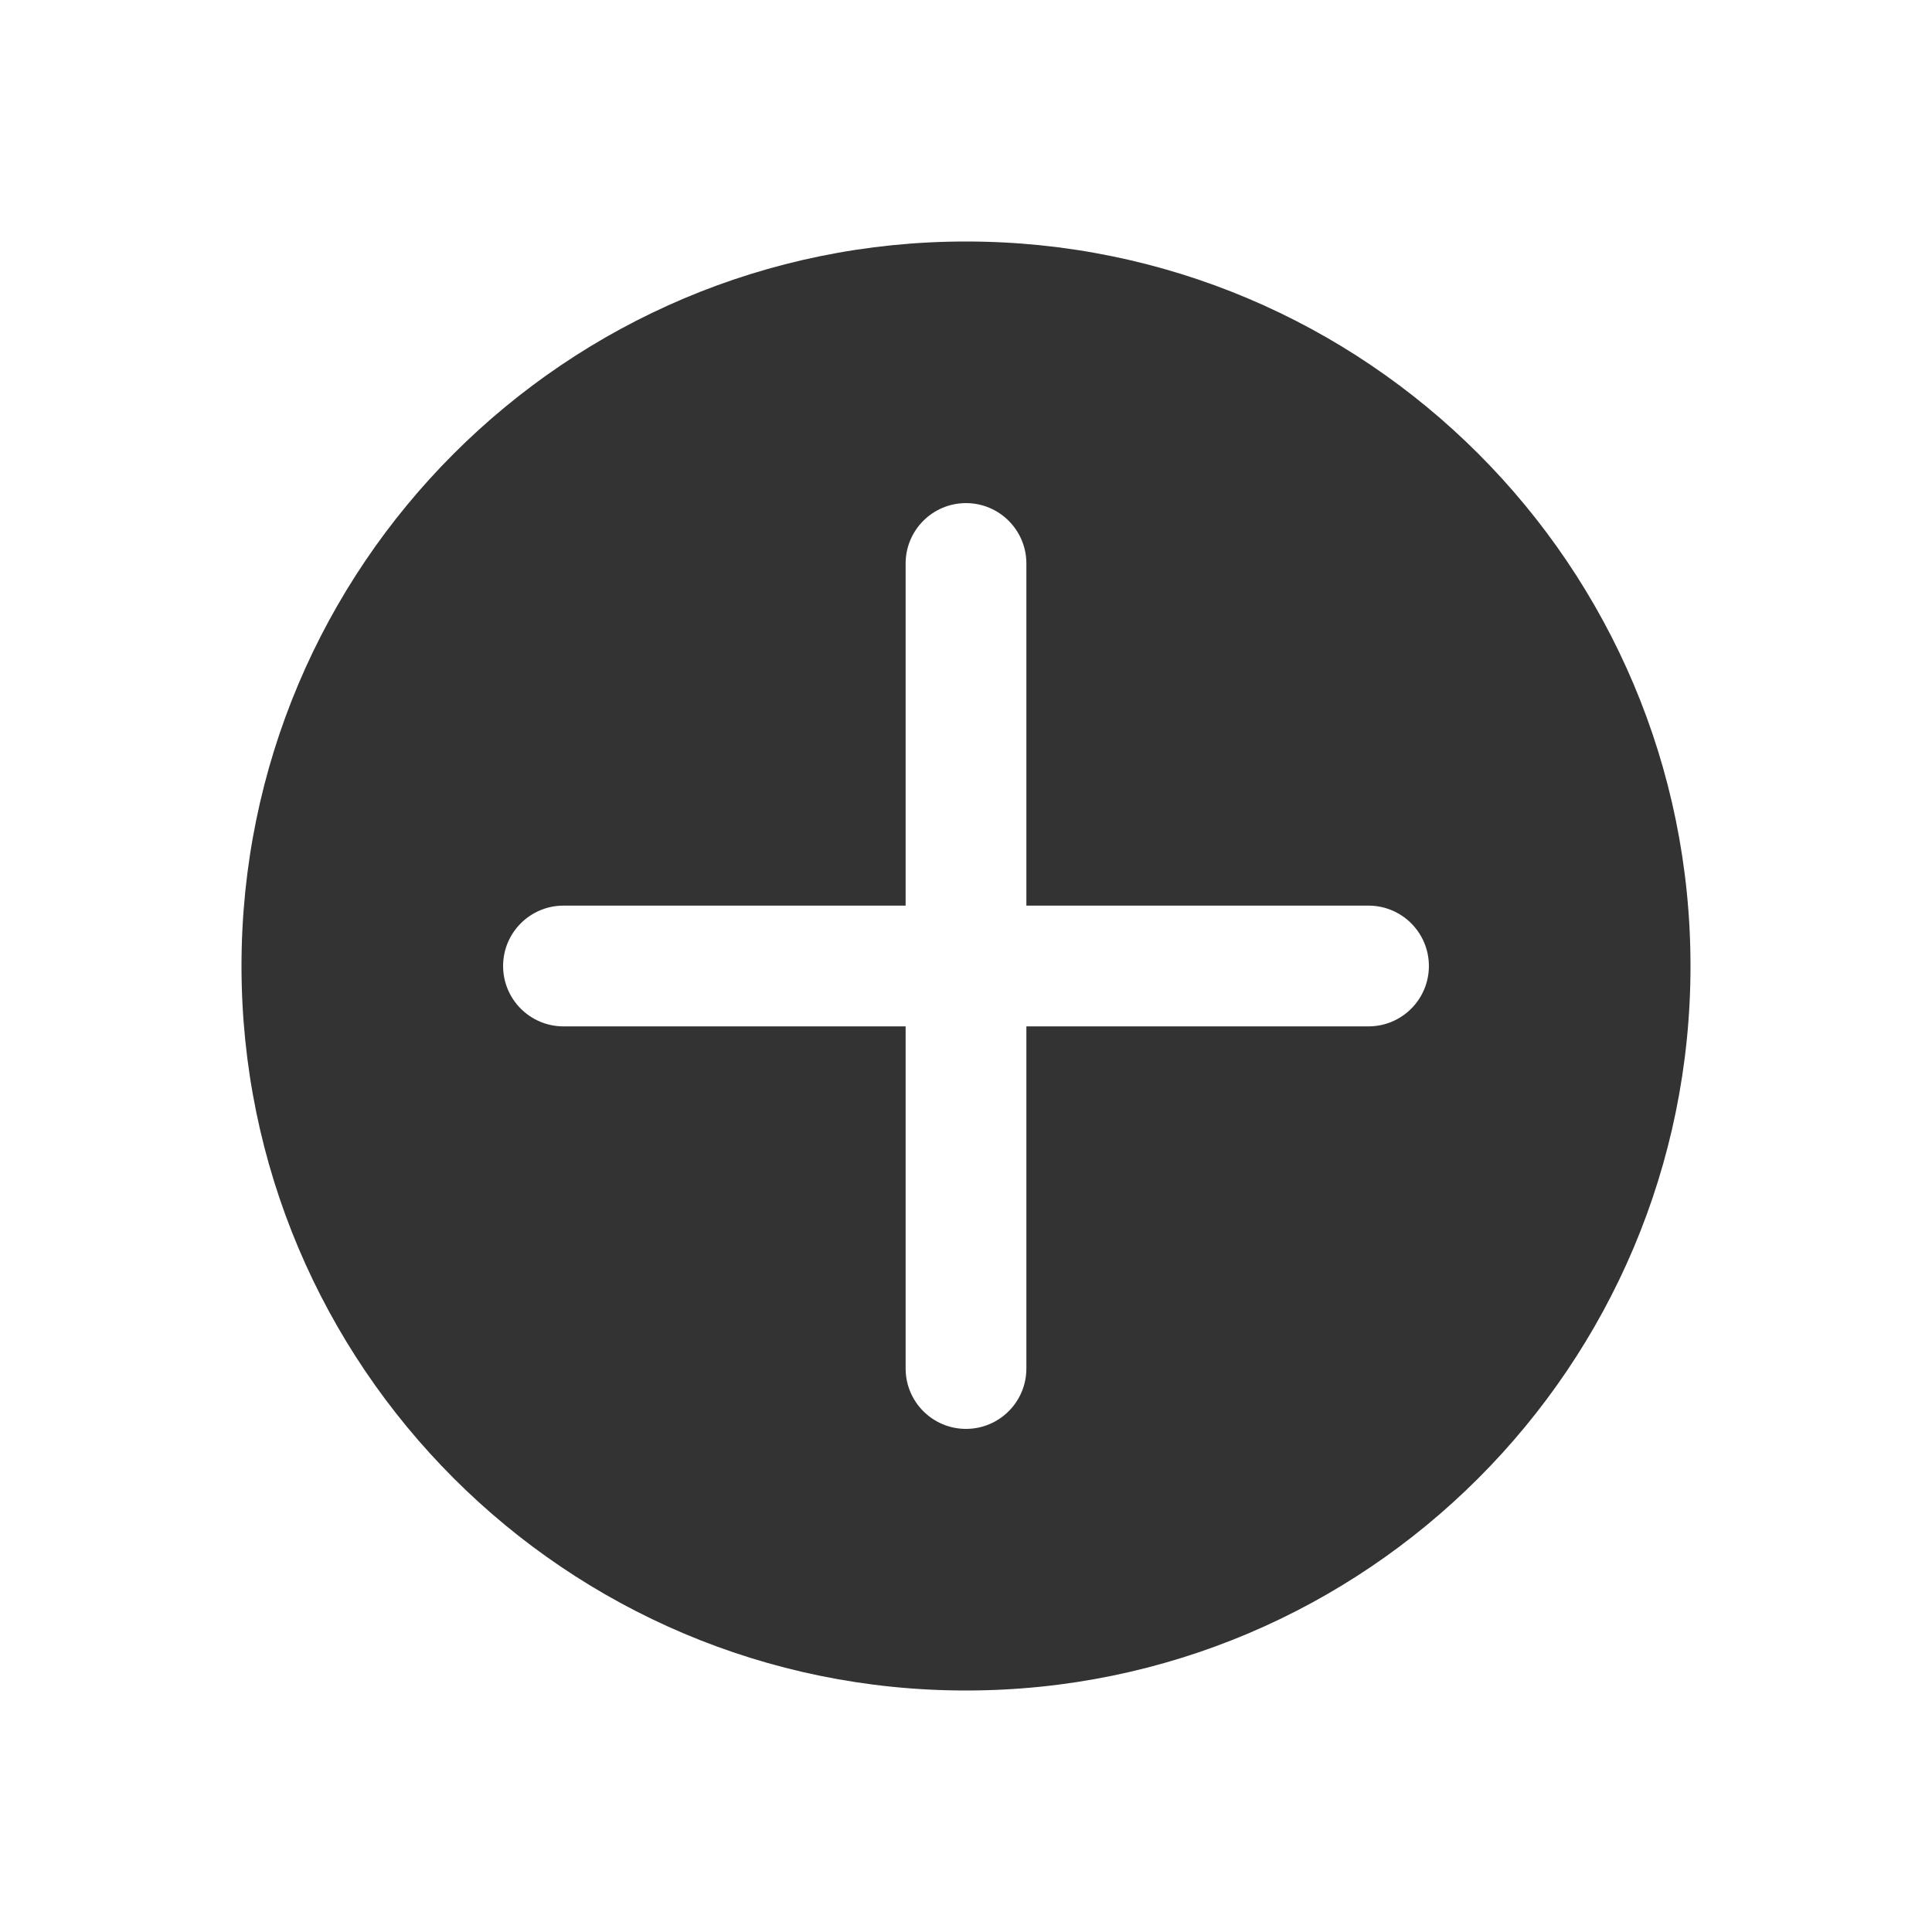 <svg width="32" height="32" viewBox="0 0 32 32" fill="none" xmlns="http://www.w3.org/2000/svg">
<g id="Add_round_fill">
<path id="Subtract" fill-rule="evenodd" clip-rule="evenodd" d="M28 16C28 22.627 22.627 28 16 28C9.373 28 4 22.627 4 16C4 9.373 9.373 4 16 4C22.627 4 28 9.373 28 16ZM16 23.667C15.448 23.667 15 23.219 15 22.667V17H9.333C8.781 17 8.333 16.552 8.333 16C8.333 15.448 8.781 15 9.333 15H15V9.333C15 8.781 15.448 8.333 16 8.333C16.552 8.333 17 8.781 17 9.333V15H22.667C23.219 15 23.667 15.448 23.667 16C23.667 16.552 23.219 17 22.667 17H17V22.667C17 23.219 16.552 23.667 16 23.667Z" fill="#333333"/>
</g>
</svg>
